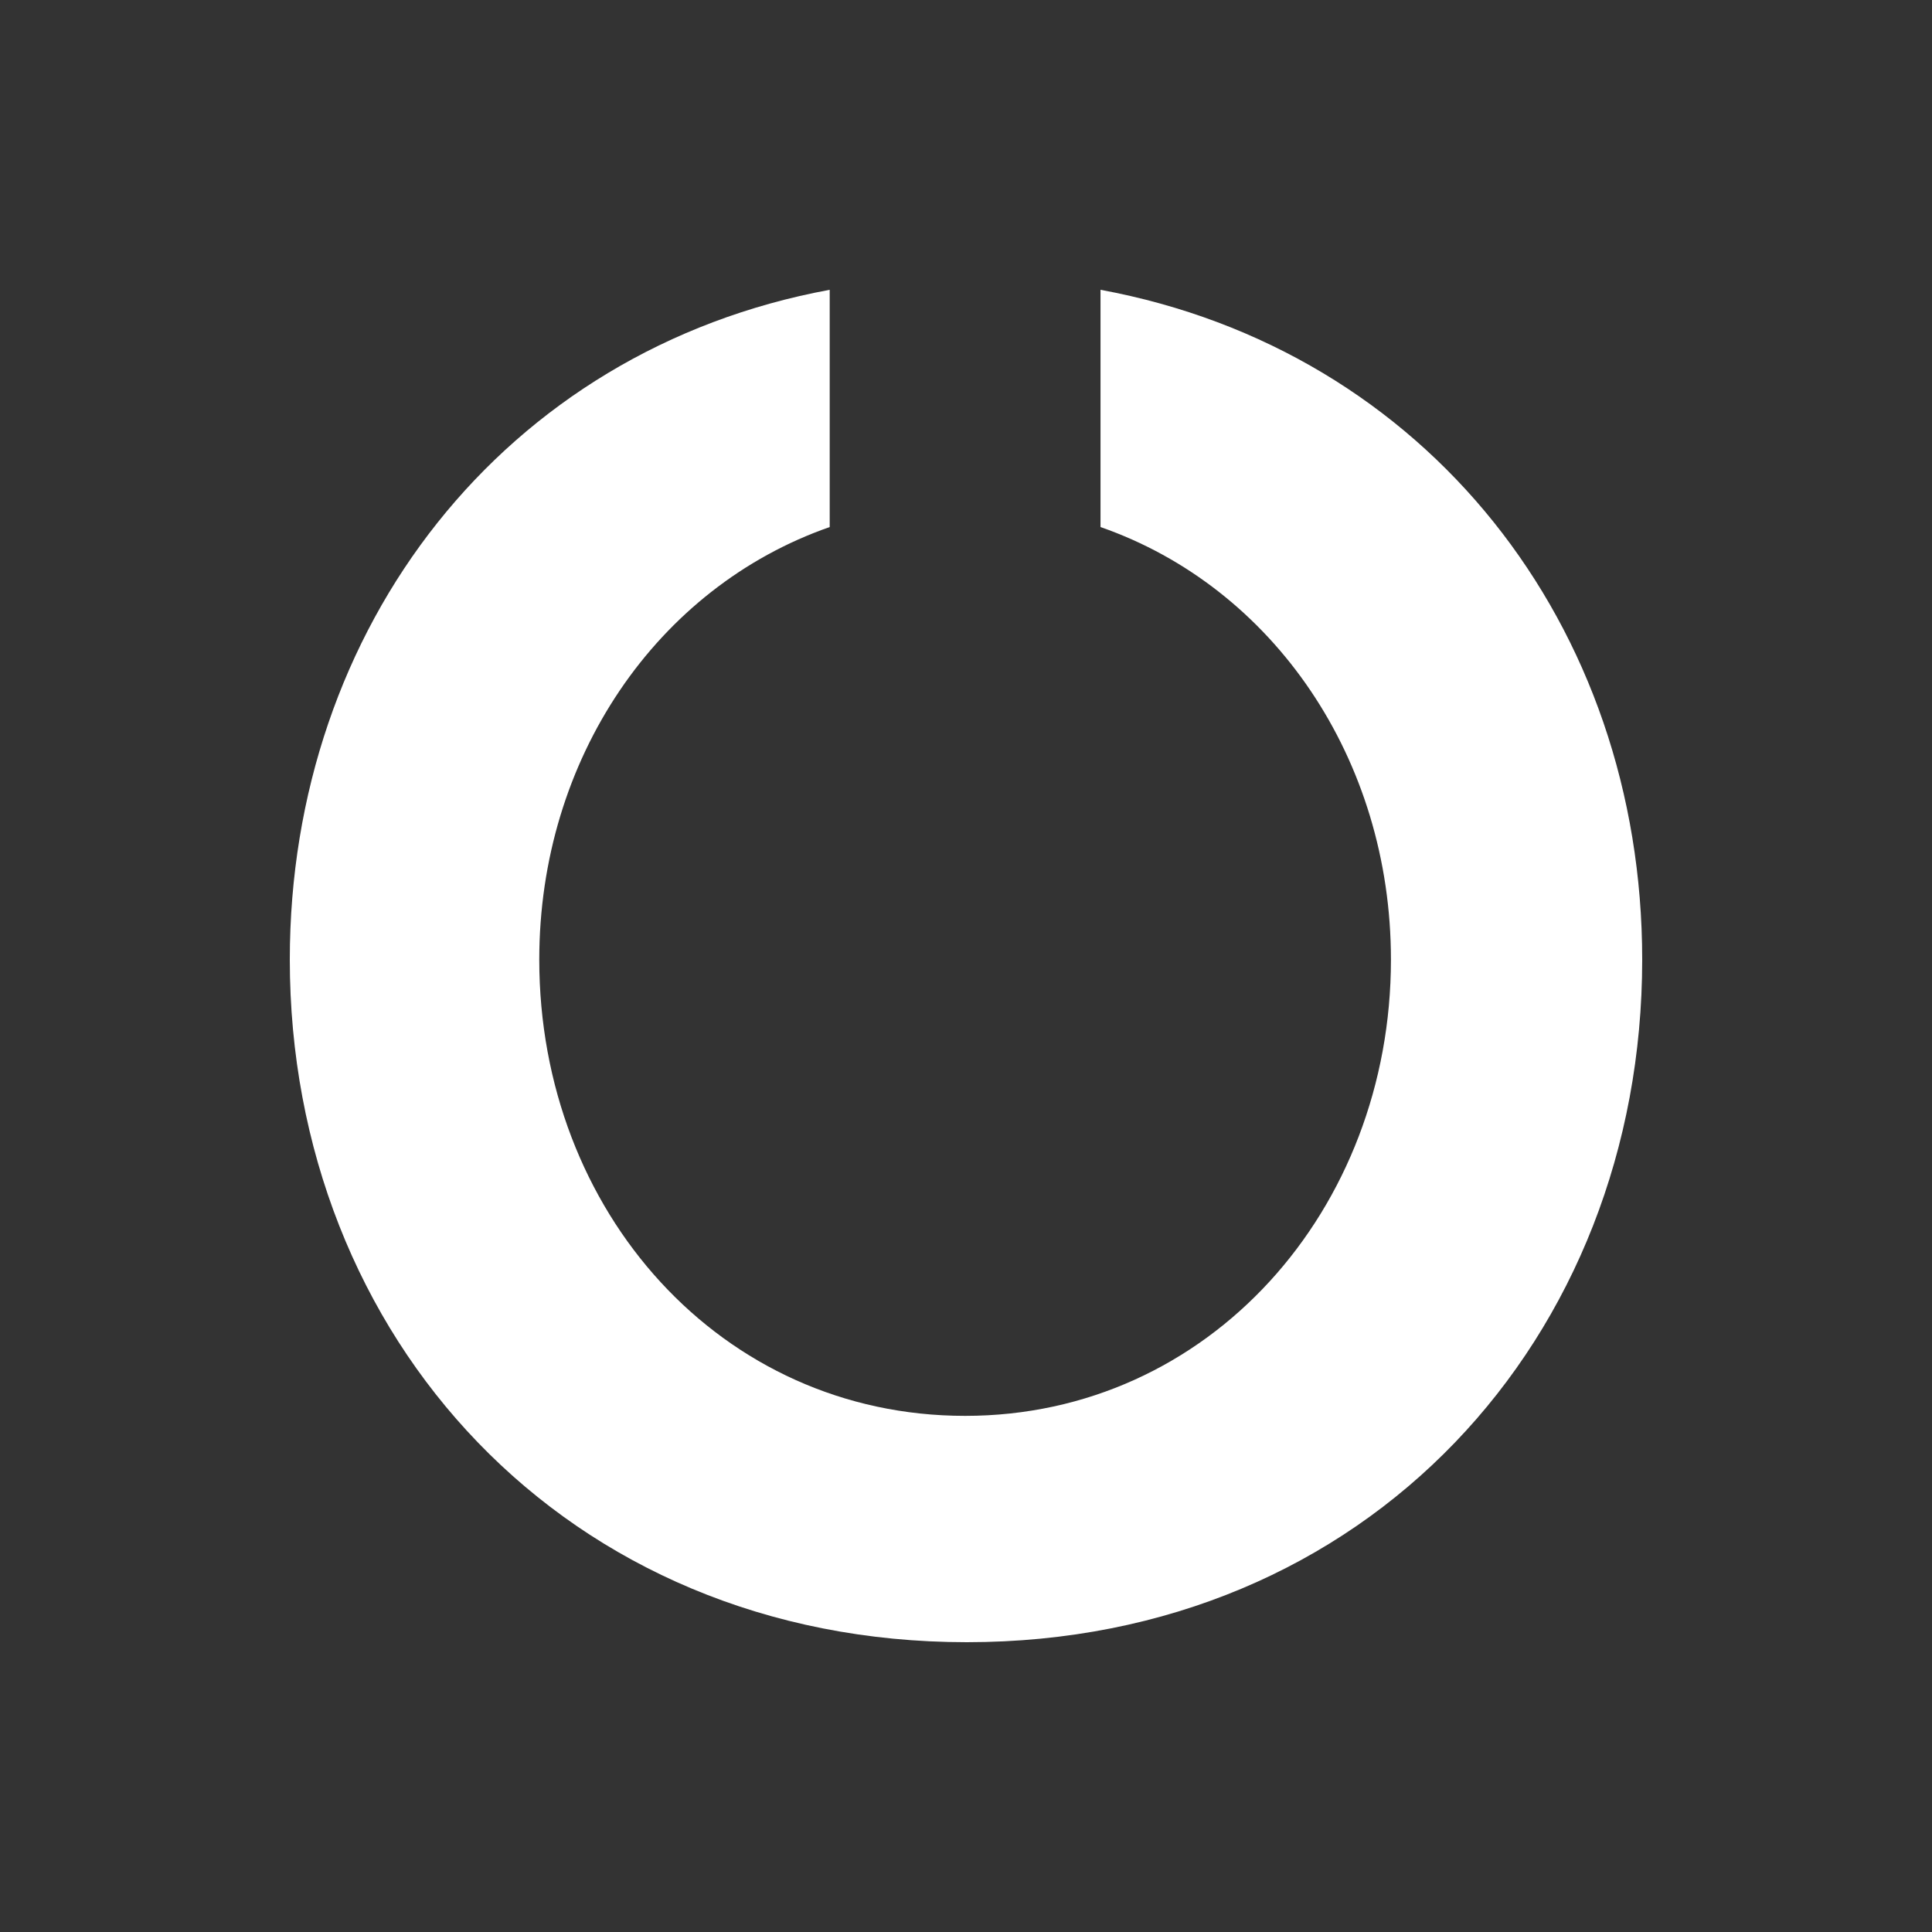 <svg width="40" height="40" fill="none" xmlns="http://www.w3.org/2000/svg"><rect width="100%" height="100%" fill="#333333" stroke="none"/><path fill-rule="evenodd" clip-rule="evenodd" d="M34 19.868C34 12.953 29.536 7.247 22.785 6v4.912c3.579 1.247 6.013 4.8 6.013 8.956 0 5.176-3.762 9.446-8.816 9.446s-8.817-4.232-8.817-9.446c0-4.157 2.434-7.709 6.013-8.956V6C10.427 7.247 6 12.99 6 19.868 6 27.69 11.718 34 20.018 34S34 27.69 34 19.868Z" fill="#fff" style="stroke-width:1.4"/></svg>